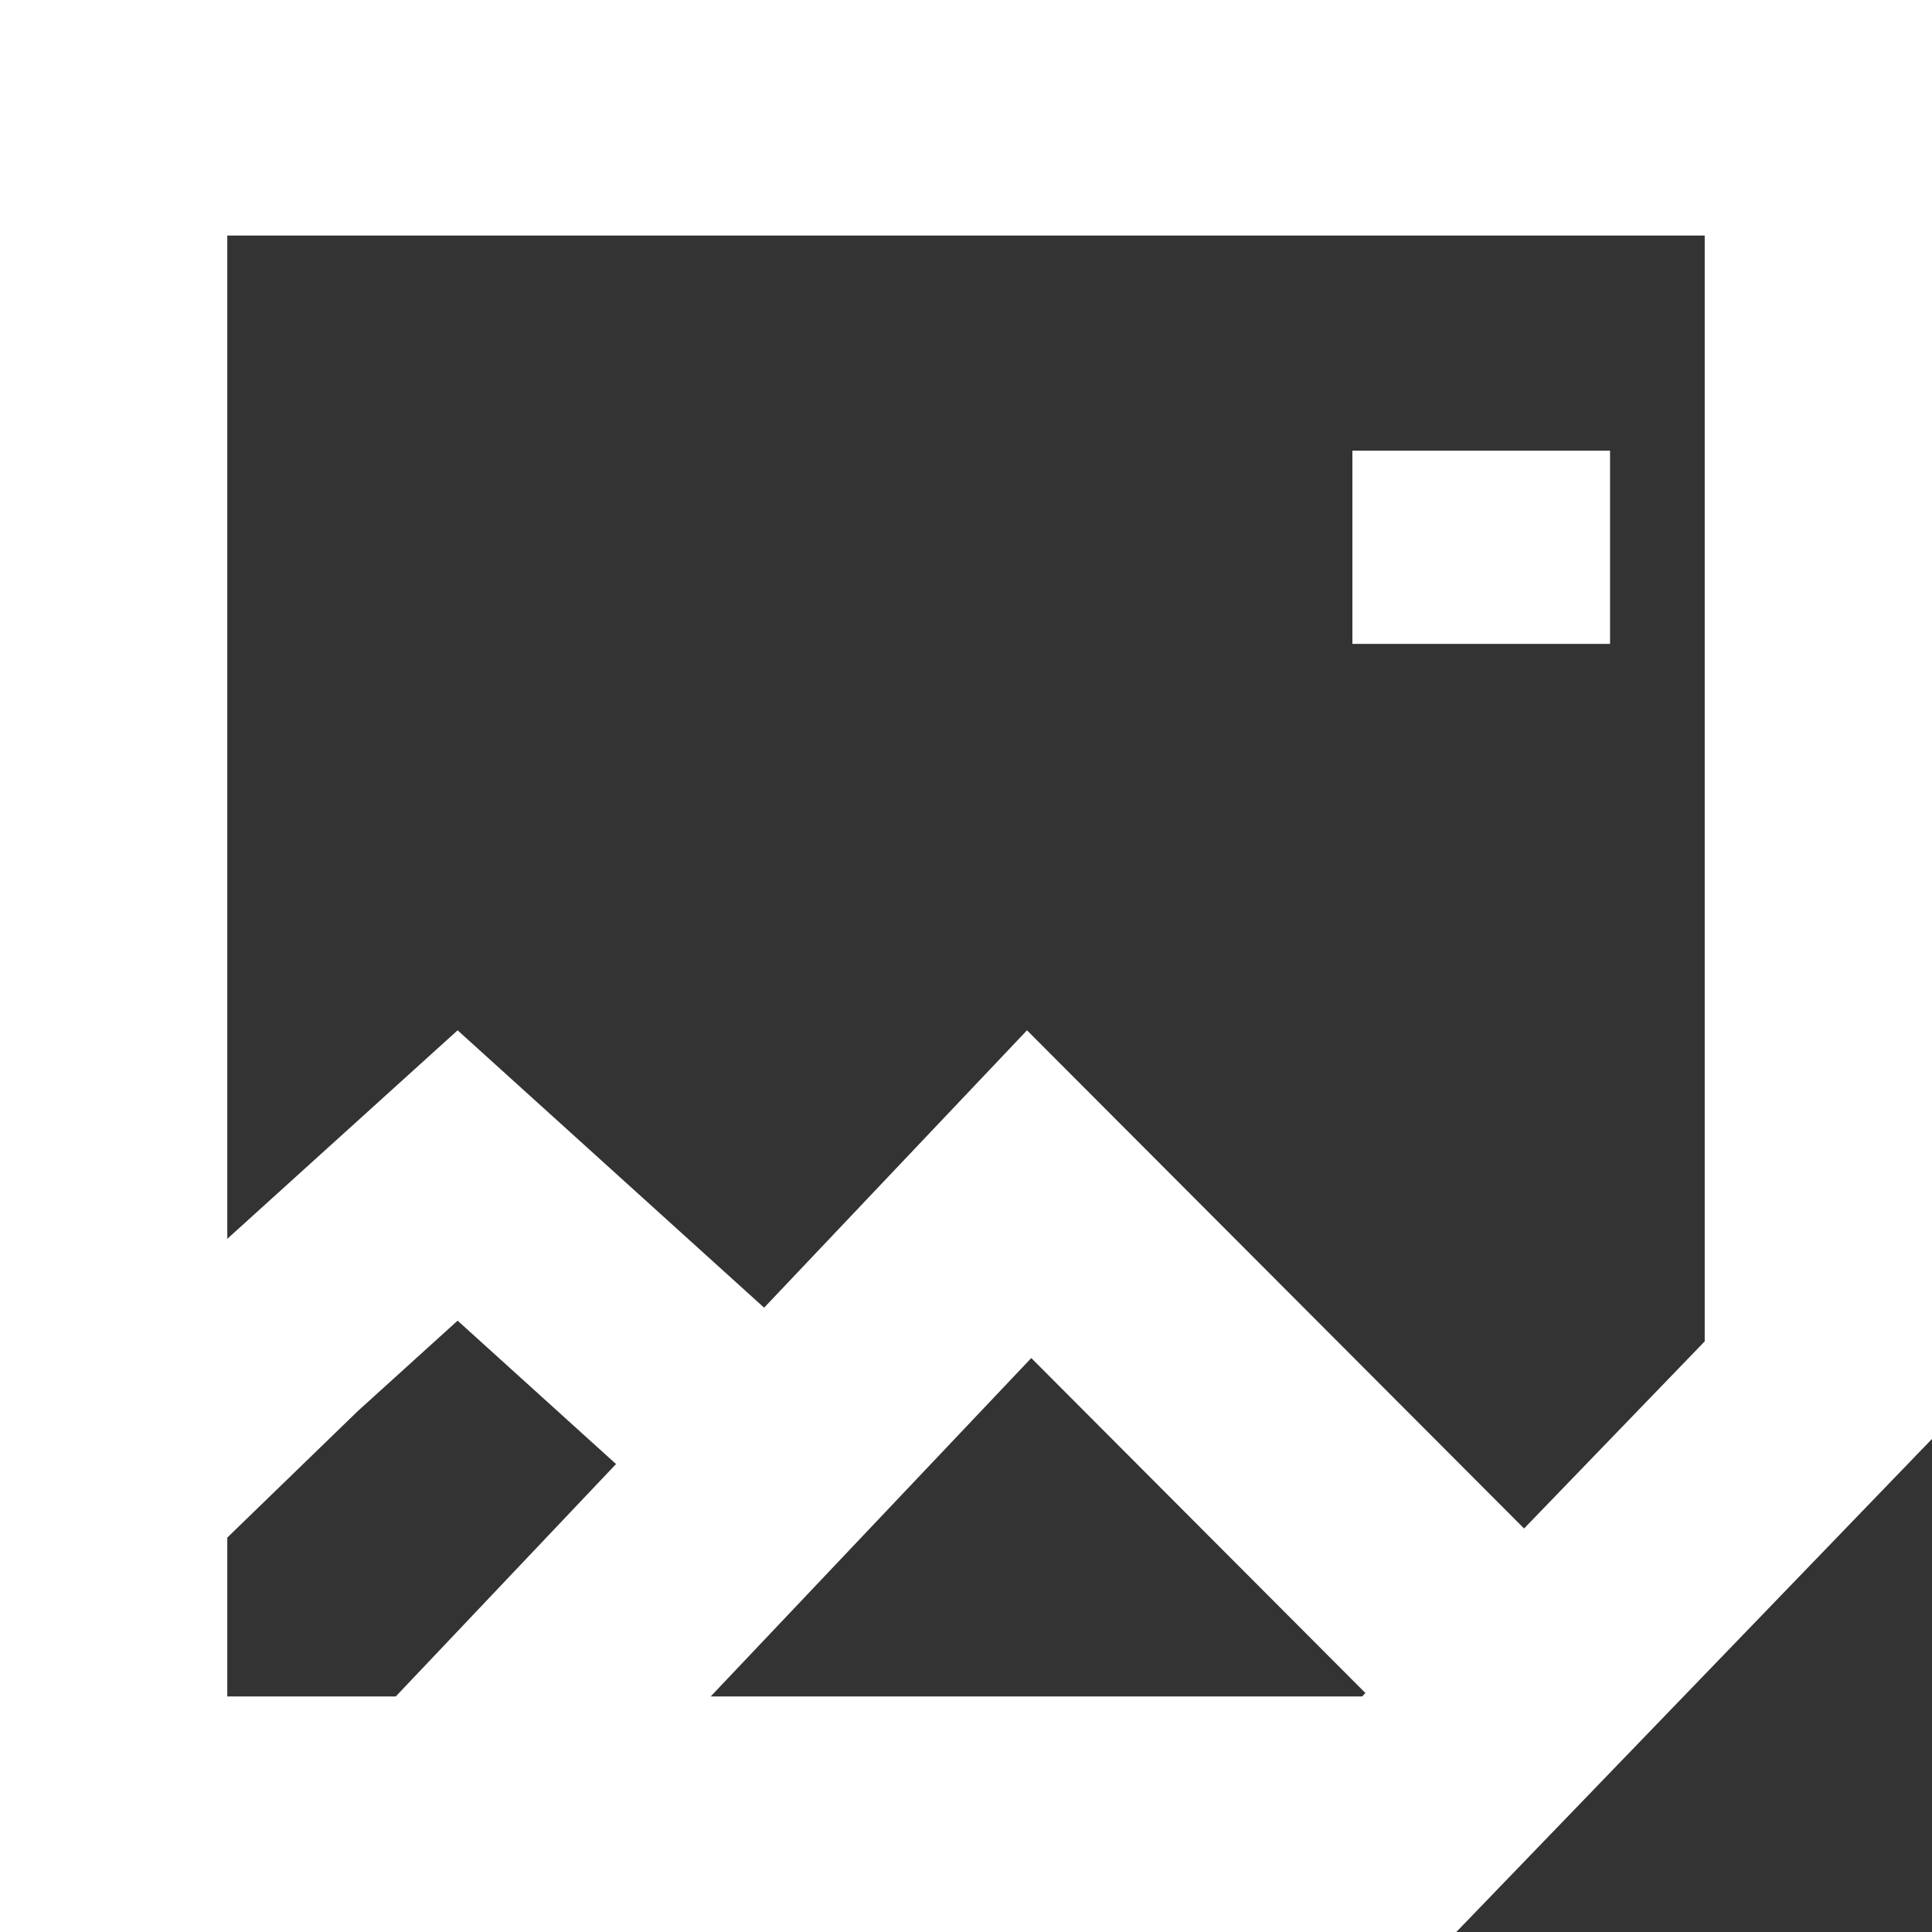 <svg width="14" height="14" viewBox="0 0 14 14" fill="none" xmlns="http://www.w3.org/2000/svg">
<rect x="0" y="0" width="14" height="14" fill="#333333" stroke="none"/>
<path fill-rule="evenodd" clip-rule="evenodd" d="M14 0H0V14H10.553L14 10.427V0ZM1.647 12.293V11.142L2.593 10.225L3.316 9.57L4.464 10.609L2.868 12.293H1.647ZM3.316 7.466L1.647 8.977V1.707H12.353V9.72L11.044 11.076L7.442 7.466L5.537 9.476L3.316 7.466ZM5.15 12.293H9.871L9.894 12.268L7.473 9.841L5.15 12.293ZM11.667 3.266H9.8V4.666H11.667V3.266Z" fill="white"/>
</svg>
